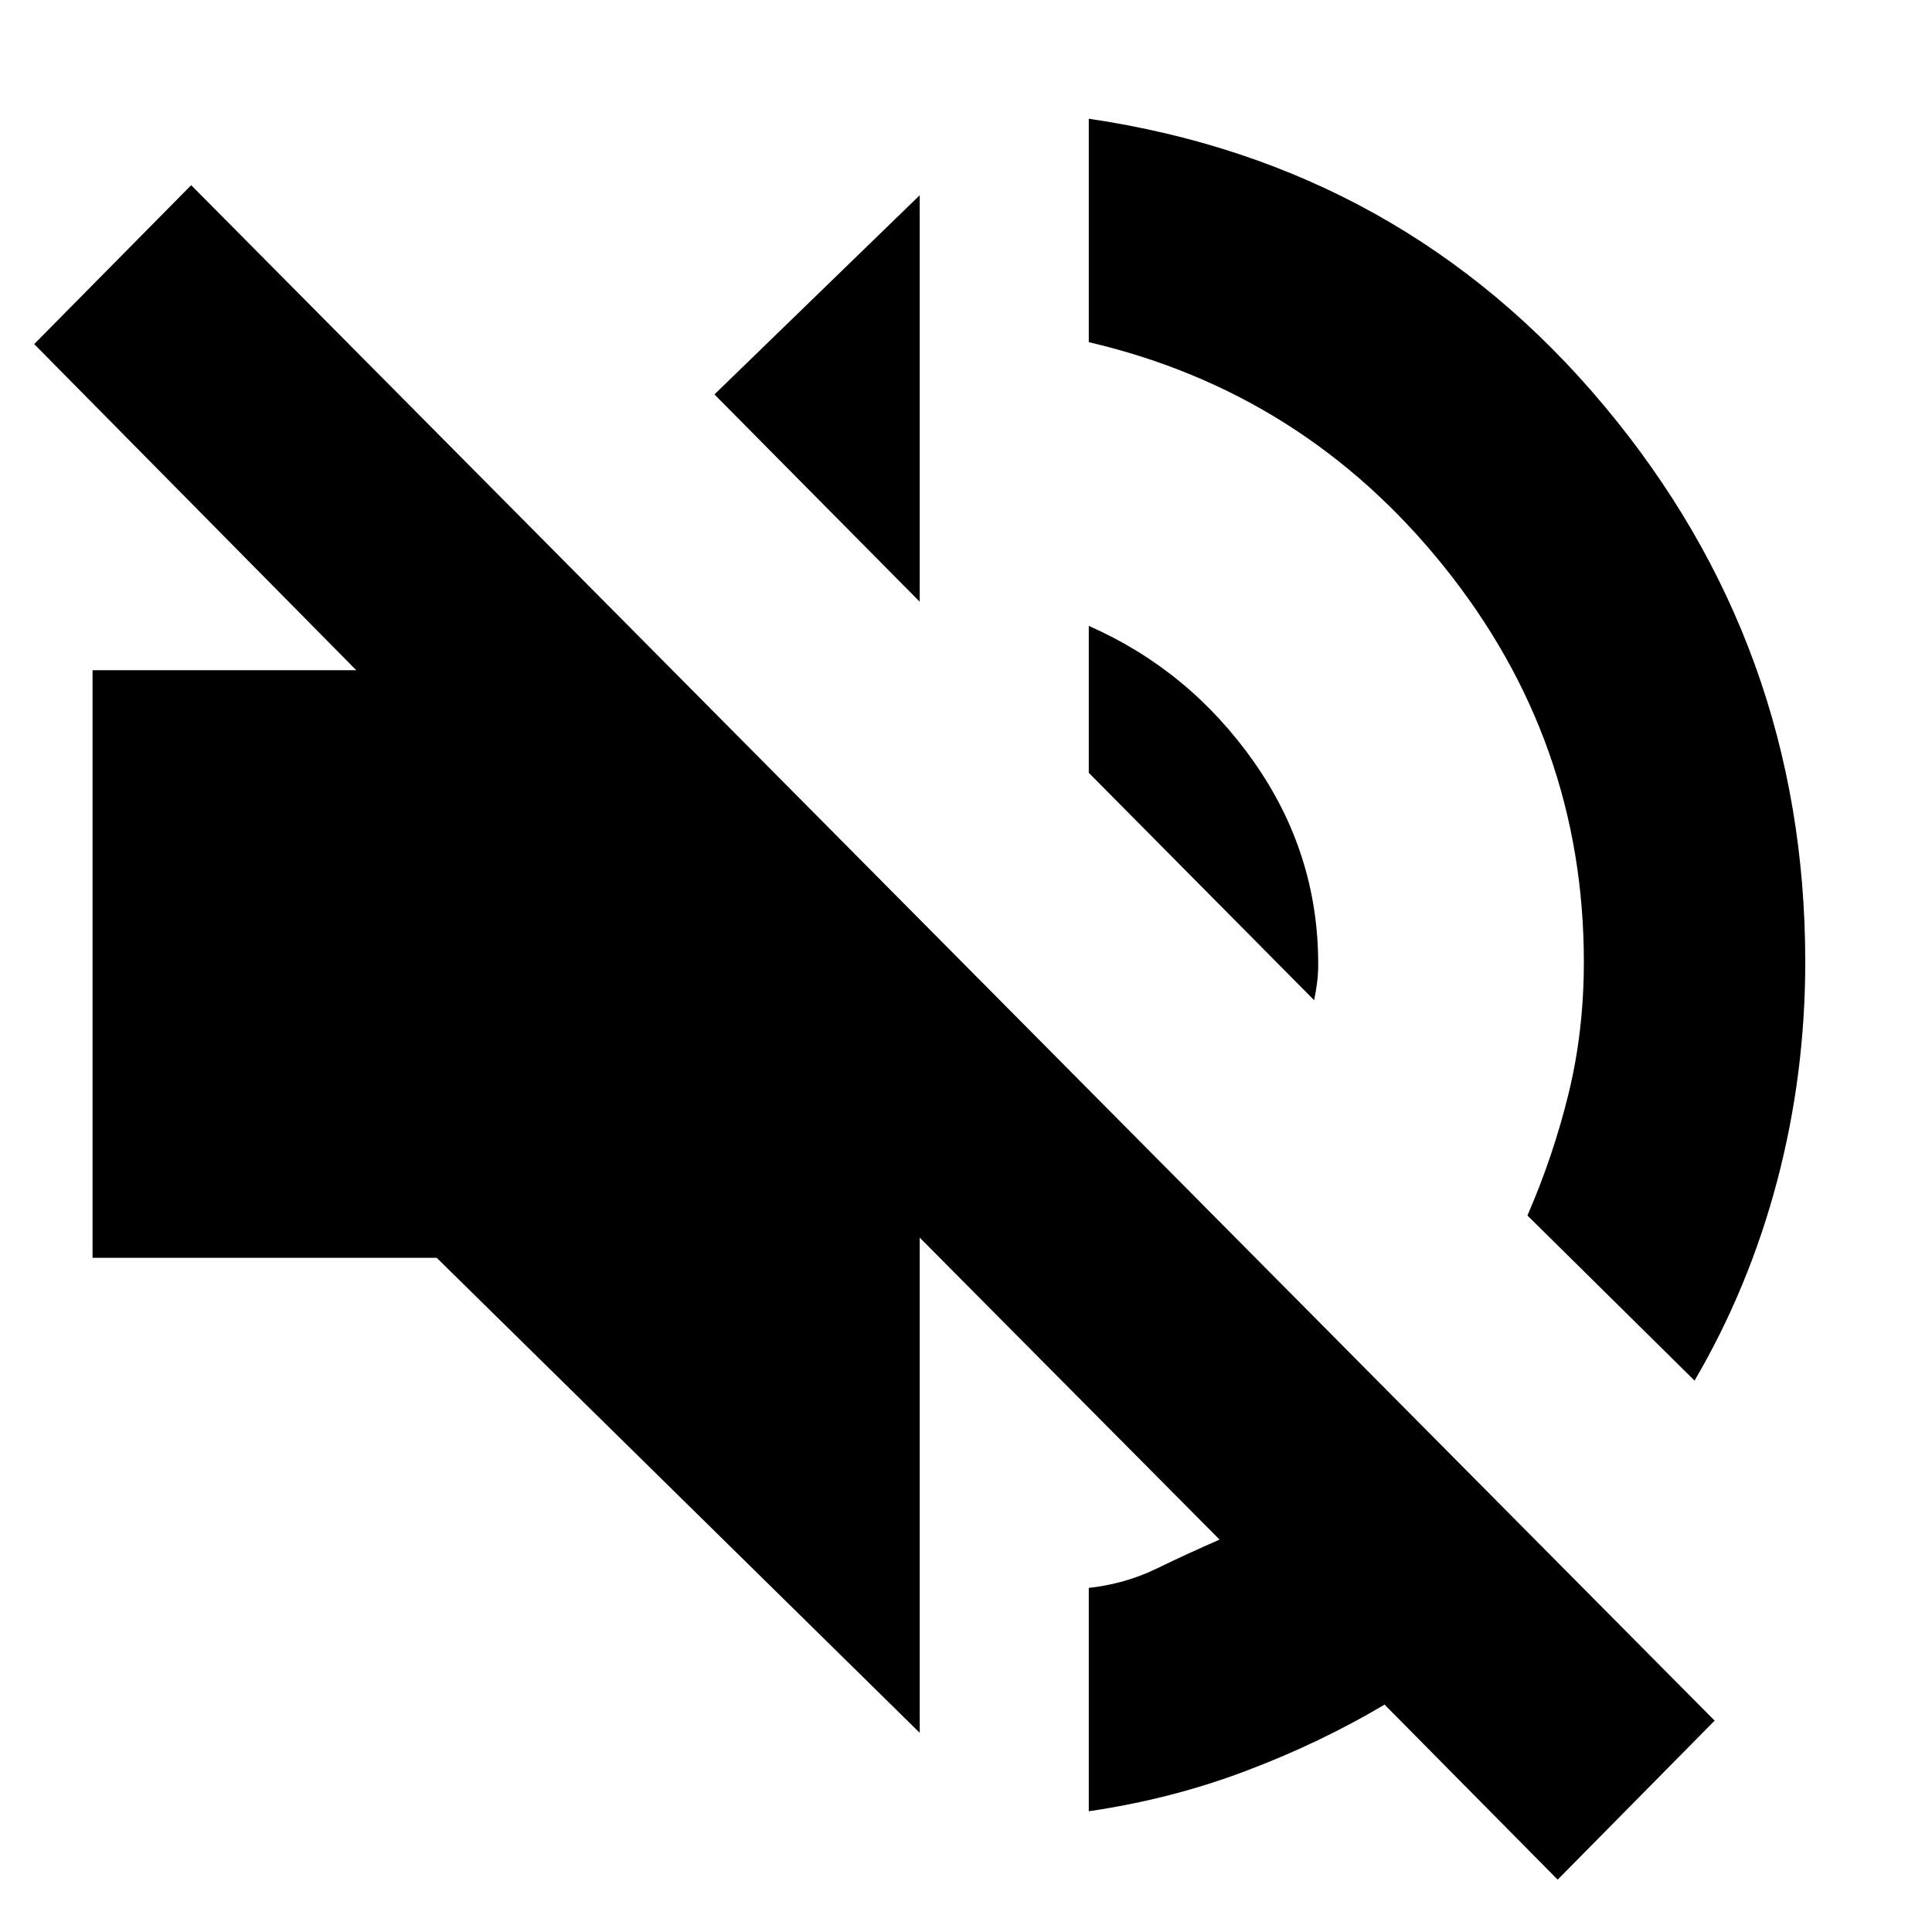 <svg xmlns="http://www.w3.org/2000/svg" height="20" width="20"><path d="M16.125 19.458 14.333 17.646Q13.667 18.042 12.896 18.333Q12.125 18.625 11.271 18.75V16.438Q11.646 16.396 11.969 16.24Q12.292 16.083 12.625 15.938L9.521 12.812V17.938L4.521 13.021H0.958V6.938H3.688L0.354 3.562L1.979 1.917L17.75 17.812ZM17.542 14.292 15.812 12.583Q16.083 11.958 16.24 11.312Q16.396 10.667 16.396 9.958Q16.396 7.667 14.948 5.865Q13.5 4.062 11.271 3.542V1.229Q14.521 1.708 16.604 4.198Q18.688 6.688 18.688 9.958Q18.688 11.125 18.396 12.229Q18.104 13.333 17.542 14.292ZM13.604 10.354 11.271 8V6.479Q12.312 6.938 12.979 7.885Q13.646 8.833 13.646 9.979Q13.646 10.083 13.635 10.167Q13.625 10.25 13.604 10.354ZM9.521 6.229 7.396 4.083 9.521 2.021Z"/></svg>